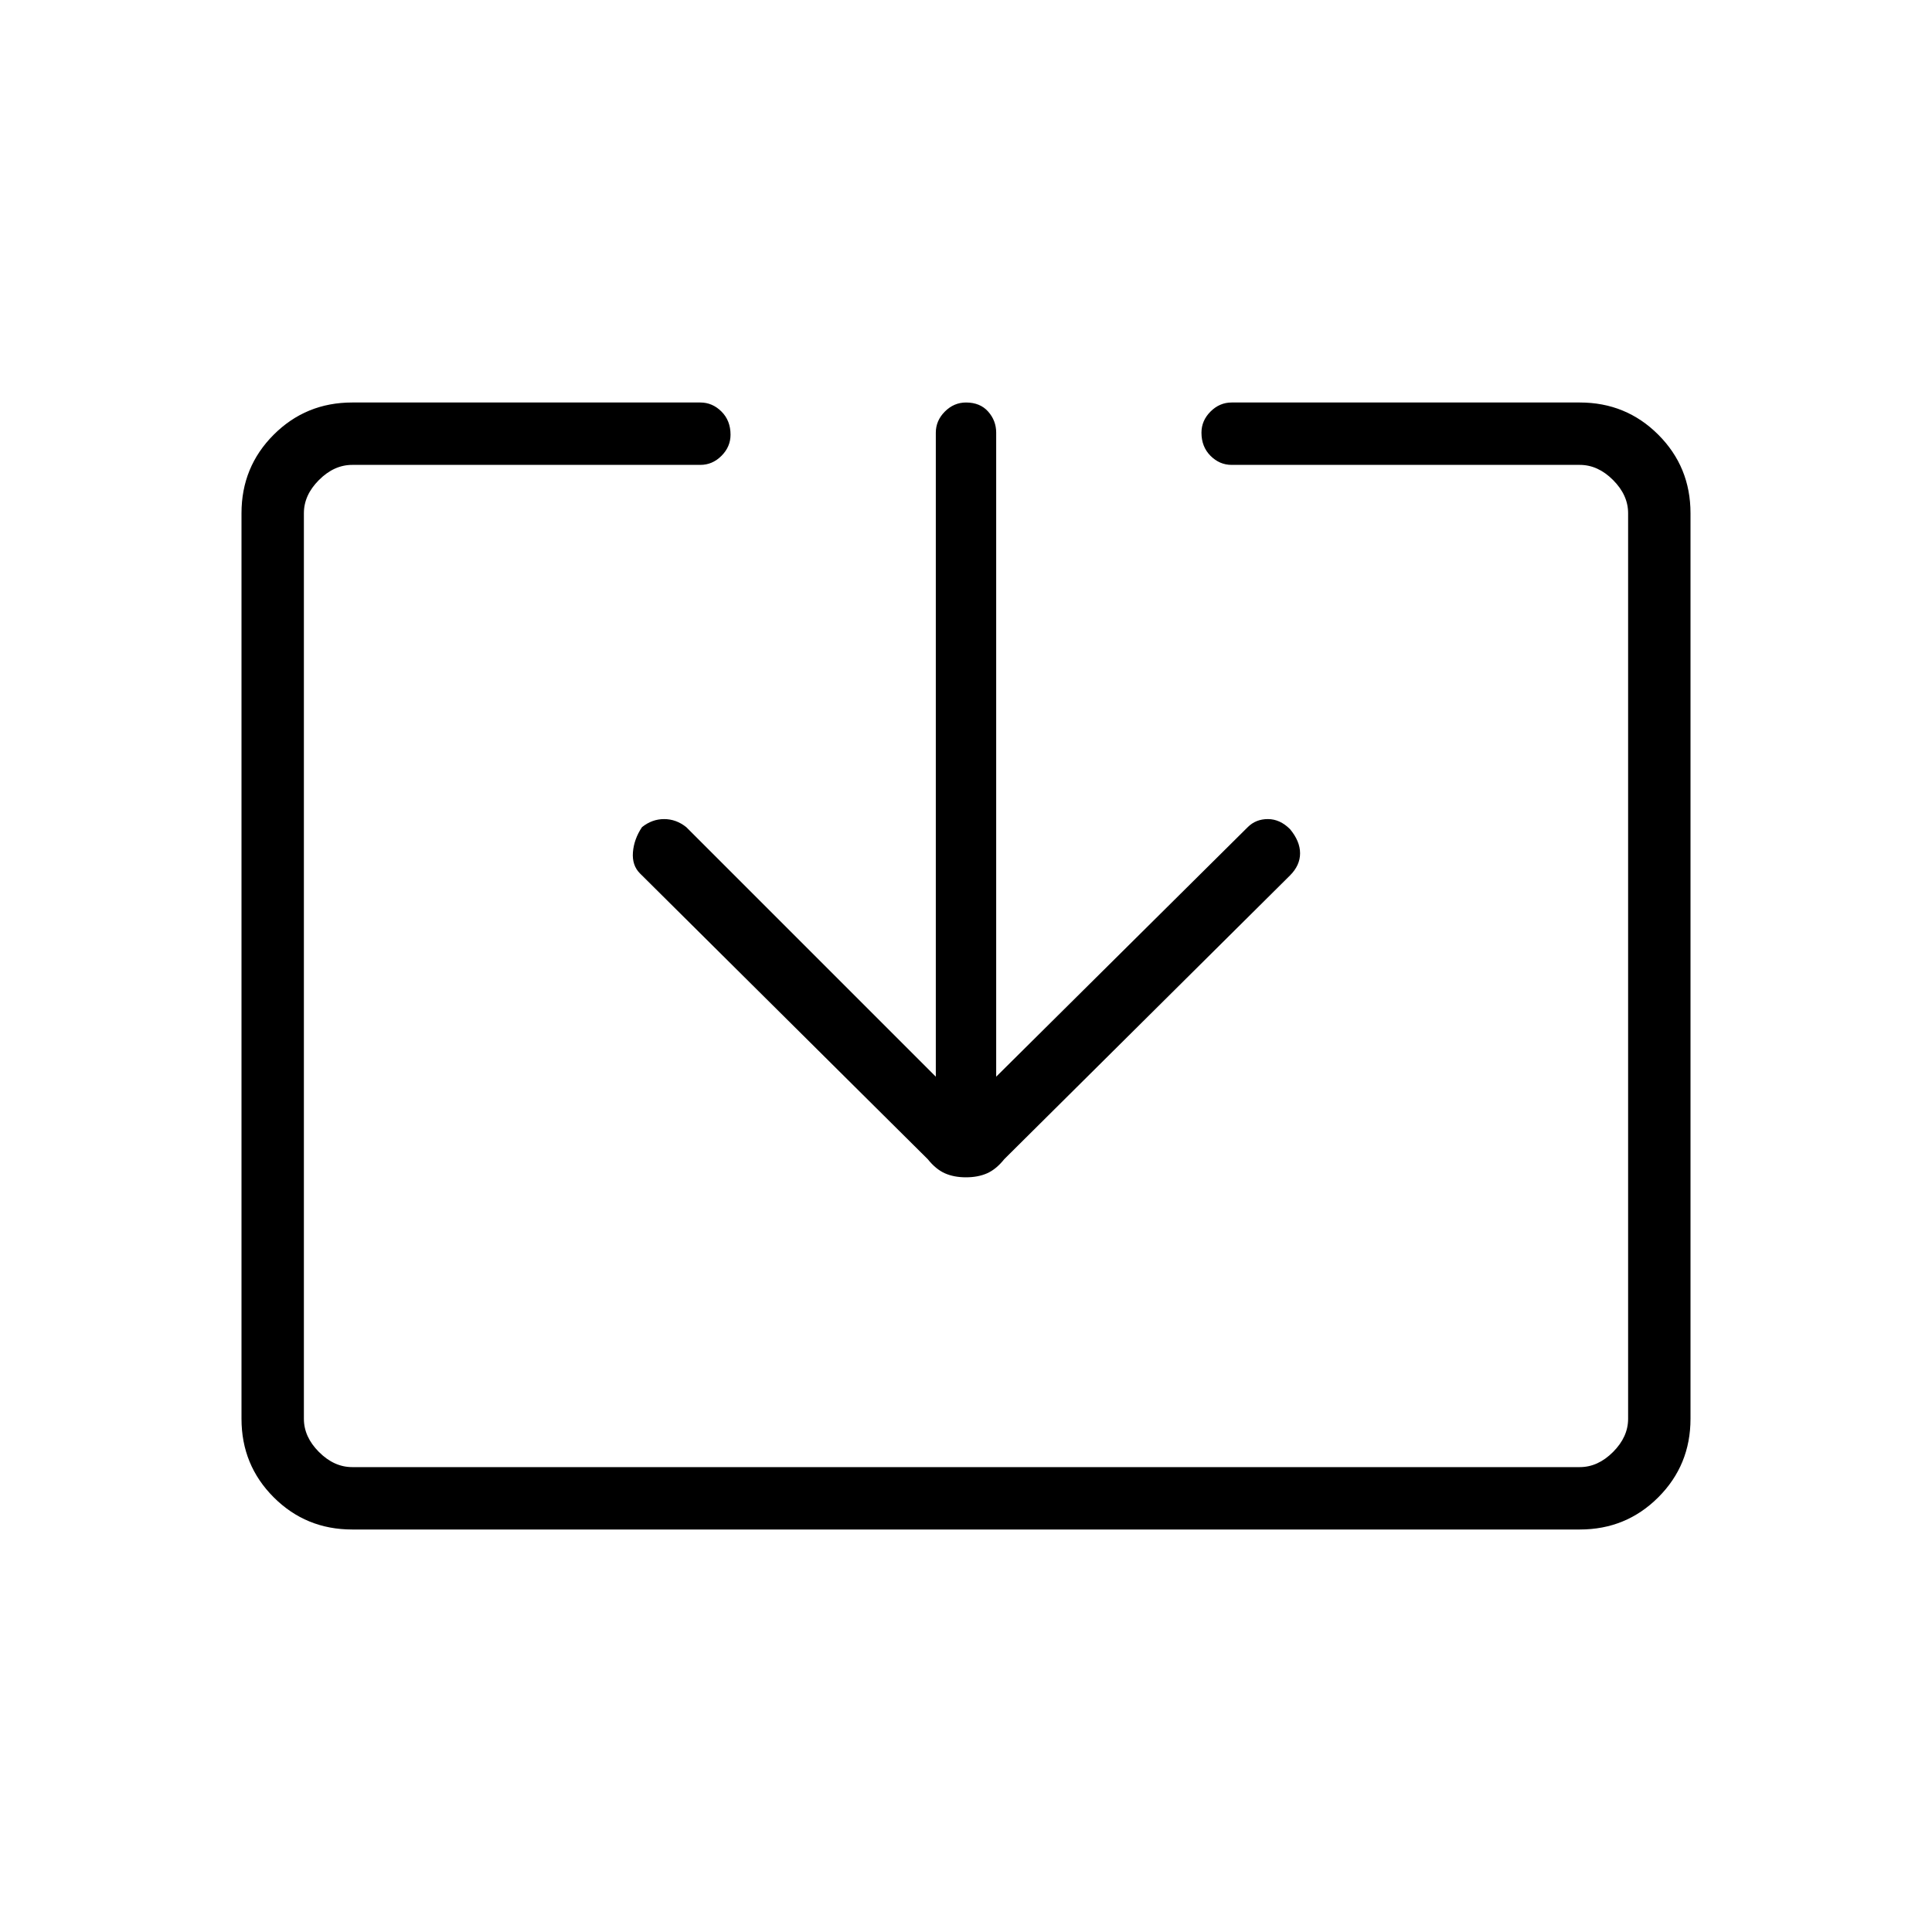<svg xmlns="http://www.w3.org/2000/svg" width="48" height="48" viewBox="0 0 48 48"><path d="M8.75 38q-1.15 0-1.95-.8T6 35.25v-22.5q0-1.15.8-1.95t1.95-.8h8.65q.3 0 .525.225.225.225.225.575 0 .3-.225.525-.225.225-.525.225H8.75q-.45 0-.825.375-.375.375-.375.825v22.5q0 .45.375.825.375.375.825.375h30.5q.45 0 .825-.375.375-.375.375-.825v-22.5q0-.45-.375-.825-.375-.375-.825-.375H30.6q-.3 0-.525-.225-.225-.225-.225-.575 0-.3.225-.525Q30.3 10 30.6 10h8.65q1.15 0 1.95.8t.8 1.95v22.5q0 1.15-.8 1.95t-1.95.8ZM24 29.25q-.3 0-.525-.1-.225-.1-.425-.35l-7.15-7.1q-.2-.2-.175-.525.025-.325.225-.625.25-.2.55-.2.3 0 .55.2l6.2 6.2v-16q0-.3.225-.525Q23.7 10 24 10q.35 0 .55.225.2.225.2.525v16l6.25-6.2q.2-.2.5-.2t.55.25q.25.3.25.6t-.25.55l-7.1 7.05q-.2.25-.425.35-.225.1-.525.1Z"/></svg>